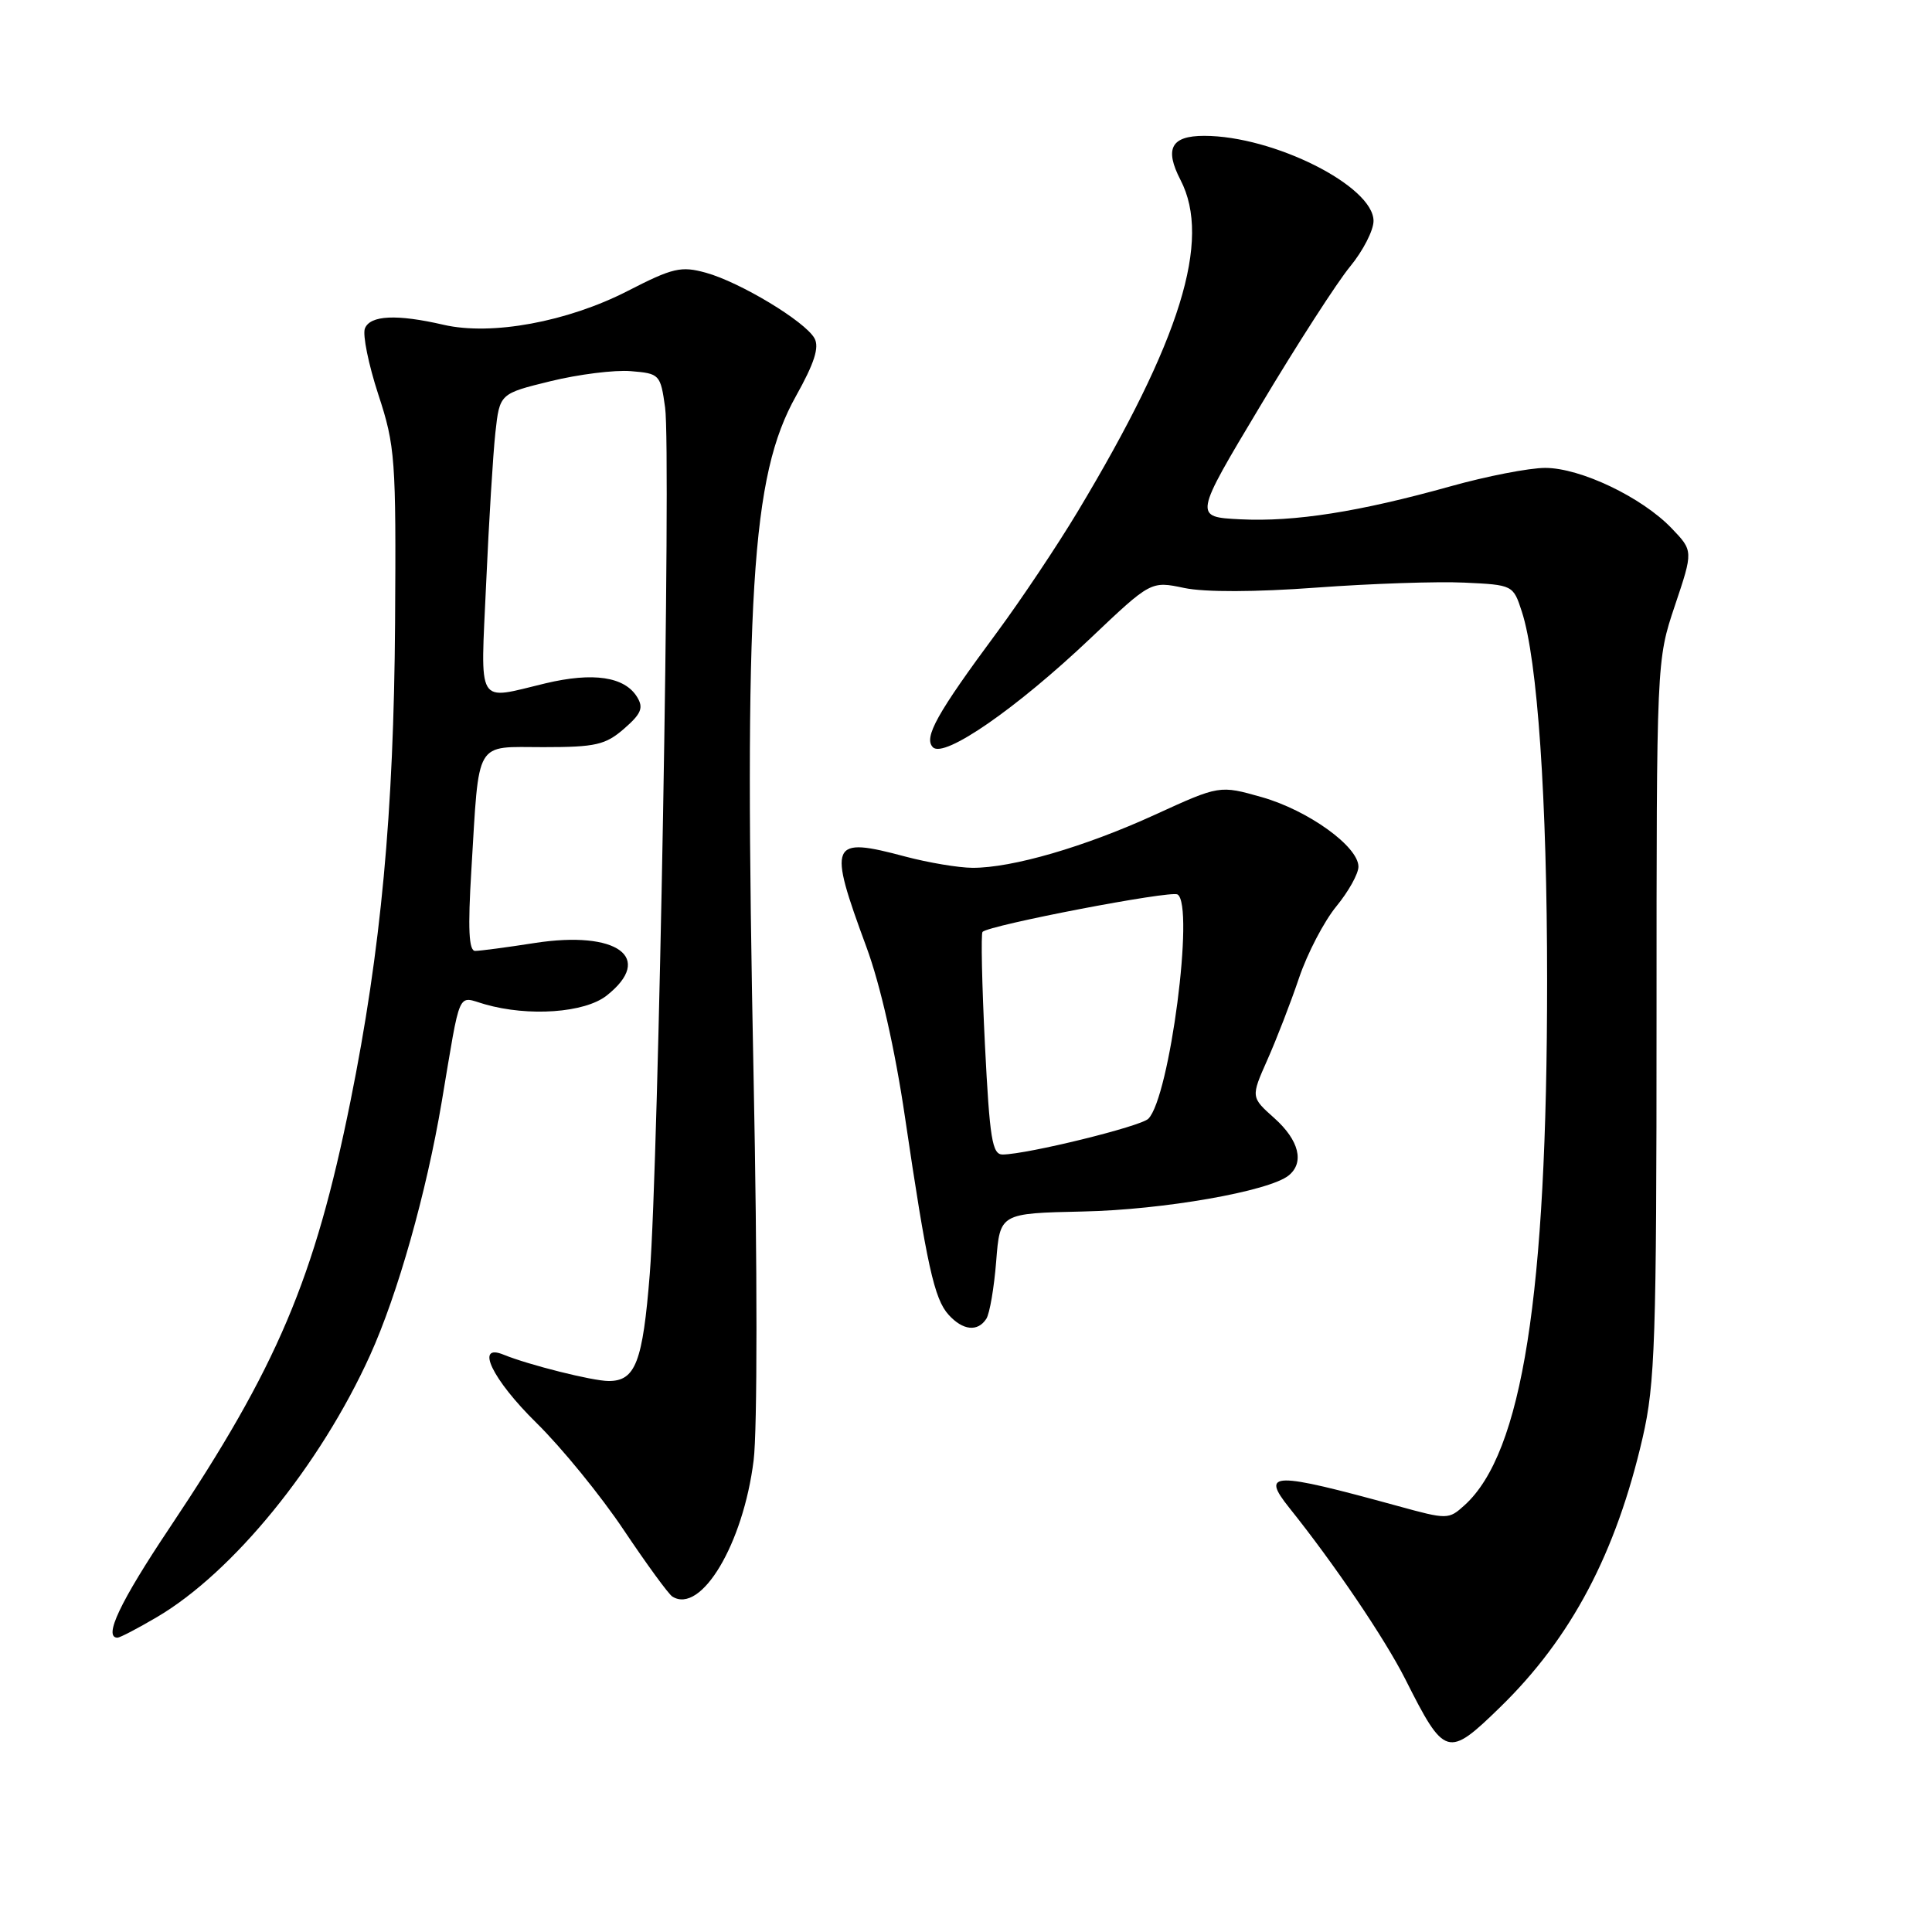 <?xml version="1.0" encoding="UTF-8" standalone="no"?>
<!DOCTYPE svg PUBLIC "-//W3C//DTD SVG 1.1//EN" "http://www.w3.org/Graphics/SVG/1.1/DTD/svg11.dtd" >
<svg xmlns="http://www.w3.org/2000/svg" xmlns:xlink="http://www.w3.org/1999/xlink" version="1.1" viewBox="0 0 256 256">
 <g >
 <path fill="currentColor"
d=" M 198.78 226.21 C 208.20 217.04 214.13 205.82 217.66 190.49 C 219.31 183.33 219.50 177.57 219.50 135.00 C 219.50 87.50 219.50 87.50 221.93 80.25 C 224.37 72.99 224.37 72.99 221.49 69.99 C 217.56 65.89 209.42 62.00 204.75 62.00 C 202.63 62.00 196.98 63.10 192.20 64.44 C 180.10 67.82 171.55 69.17 164.34 68.81 C 158.18 68.50 158.18 68.50 167.00 53.78 C 171.84 45.68 177.20 37.36 178.91 35.30 C 180.61 33.23 182.00 30.52 182.00 29.28 C 182.00 24.66 168.75 18.00 159.56 18.00 C 155.18 18.00 154.27 19.69 156.43 23.86 C 160.55 31.83 156.44 45.08 142.81 67.77 C 140.08 72.32 135.26 79.52 132.12 83.77 C 124.13 94.56 122.35 97.75 123.62 99.02 C 125.11 100.51 134.68 93.89 144.50 84.57 C 152.50 76.98 152.50 76.98 156.92 77.91 C 159.65 78.48 166.34 78.46 174.44 77.86 C 181.65 77.33 190.47 77.03 194.03 77.20 C 200.46 77.50 200.51 77.52 201.65 81.04 C 203.73 87.40 205.00 105.92 205.00 129.92 C 205.00 171.65 201.71 192.53 194.06 199.45 C 191.95 201.36 191.79 201.36 185.20 199.55 C 168.62 195.00 167.03 195.02 170.82 199.77 C 176.80 207.23 183.49 217.12 186.21 222.50 C 191.43 232.86 191.83 232.98 198.78 226.21 Z  M 20.75 214.30 C 30.84 208.39 42.42 194.18 49.03 179.59 C 52.69 171.53 56.51 158.01 58.53 146.00 C 61.10 130.73 60.54 132.01 64.24 133.07 C 70.05 134.74 77.46 134.21 80.37 131.93 C 86.76 126.90 81.80 123.26 70.87 124.95 C 67.16 125.53 63.60 126.00 62.96 126.00 C 62.12 126.00 61.98 123.09 62.46 115.25 C 63.52 97.77 62.80 99.00 72.02 99.00 C 78.93 99.00 80.23 98.70 82.69 96.56 C 84.97 94.58 85.30 93.79 84.42 92.36 C 82.77 89.66 78.60 89.04 72.26 90.55 C 63.01 92.76 63.67 93.88 64.42 77.25 C 64.78 69.14 65.33 60.17 65.64 57.33 C 66.21 52.16 66.21 52.16 72.95 50.51 C 76.66 49.60 81.45 49.00 83.59 49.18 C 87.40 49.49 87.52 49.61 88.13 54.00 C 88.94 59.80 87.27 153.98 86.10 168.78 C 85.17 180.51 84.20 183.01 80.63 182.99 C 78.49 182.98 70.03 180.85 66.75 179.51 C 62.88 177.91 65.20 182.76 71.07 188.53 C 74.41 191.81 79.63 198.21 82.66 202.75 C 85.70 207.28 88.59 211.25 89.10 211.56 C 92.91 213.92 98.49 204.56 99.86 193.50 C 100.36 189.53 100.36 167.69 99.86 143.00 C 98.57 78.54 99.53 63.11 105.46 52.50 C 107.91 48.12 108.59 46.01 107.92 44.82 C 106.67 42.58 98.06 37.39 93.54 36.14 C 90.25 35.23 89.16 35.48 83.18 38.55 C 75.19 42.65 65.14 44.50 58.79 43.04 C 52.57 41.60 49.03 41.77 48.35 43.53 C 48.03 44.37 48.83 48.30 50.13 52.28 C 52.37 59.10 52.49 60.79 52.35 82.50 C 52.18 107.70 50.48 125.91 46.44 145.91 C 41.68 169.47 36.74 181.11 22.45 202.48 C 15.91 212.26 13.66 217.00 15.57 217.00 C 15.89 217.00 18.22 215.79 20.75 214.30 Z  M 130.69 174.75 C 131.14 174.06 131.72 170.64 132.00 167.13 C 132.50 160.77 132.50 160.77 143.50 160.53 C 154.14 160.31 168.15 157.85 170.75 155.76 C 172.87 154.05 172.14 151.10 168.87 148.17 C 165.74 145.38 165.74 145.38 167.93 140.44 C 169.14 137.72 171.03 132.84 172.13 129.58 C 173.23 126.32 175.46 122.06 177.07 120.10 C 178.68 118.14 180.00 115.78 180.00 114.84 C 180.00 112.17 173.35 107.38 167.21 105.63 C 161.60 104.04 161.60 104.04 153.05 107.95 C 143.74 112.21 134.13 115.01 128.86 114.99 C 127.01 114.98 123.03 114.31 120.00 113.51 C 109.97 110.83 109.66 111.54 114.81 125.50 C 116.64 130.45 118.59 139.03 119.91 148.00 C 122.82 167.70 123.79 172.11 125.69 174.21 C 127.58 176.30 129.55 176.51 130.69 174.75 Z  M 130.51 138.44 C 130.11 130.43 129.97 123.70 130.19 123.48 C 131.09 122.58 155.13 117.96 156.03 118.52 C 158.31 119.92 154.99 145.41 152.16 148.24 C 151.14 149.26 136.21 152.93 132.87 152.98 C 131.47 153.00 131.14 150.95 130.51 138.44 Z "/>
</g>
</svg>
